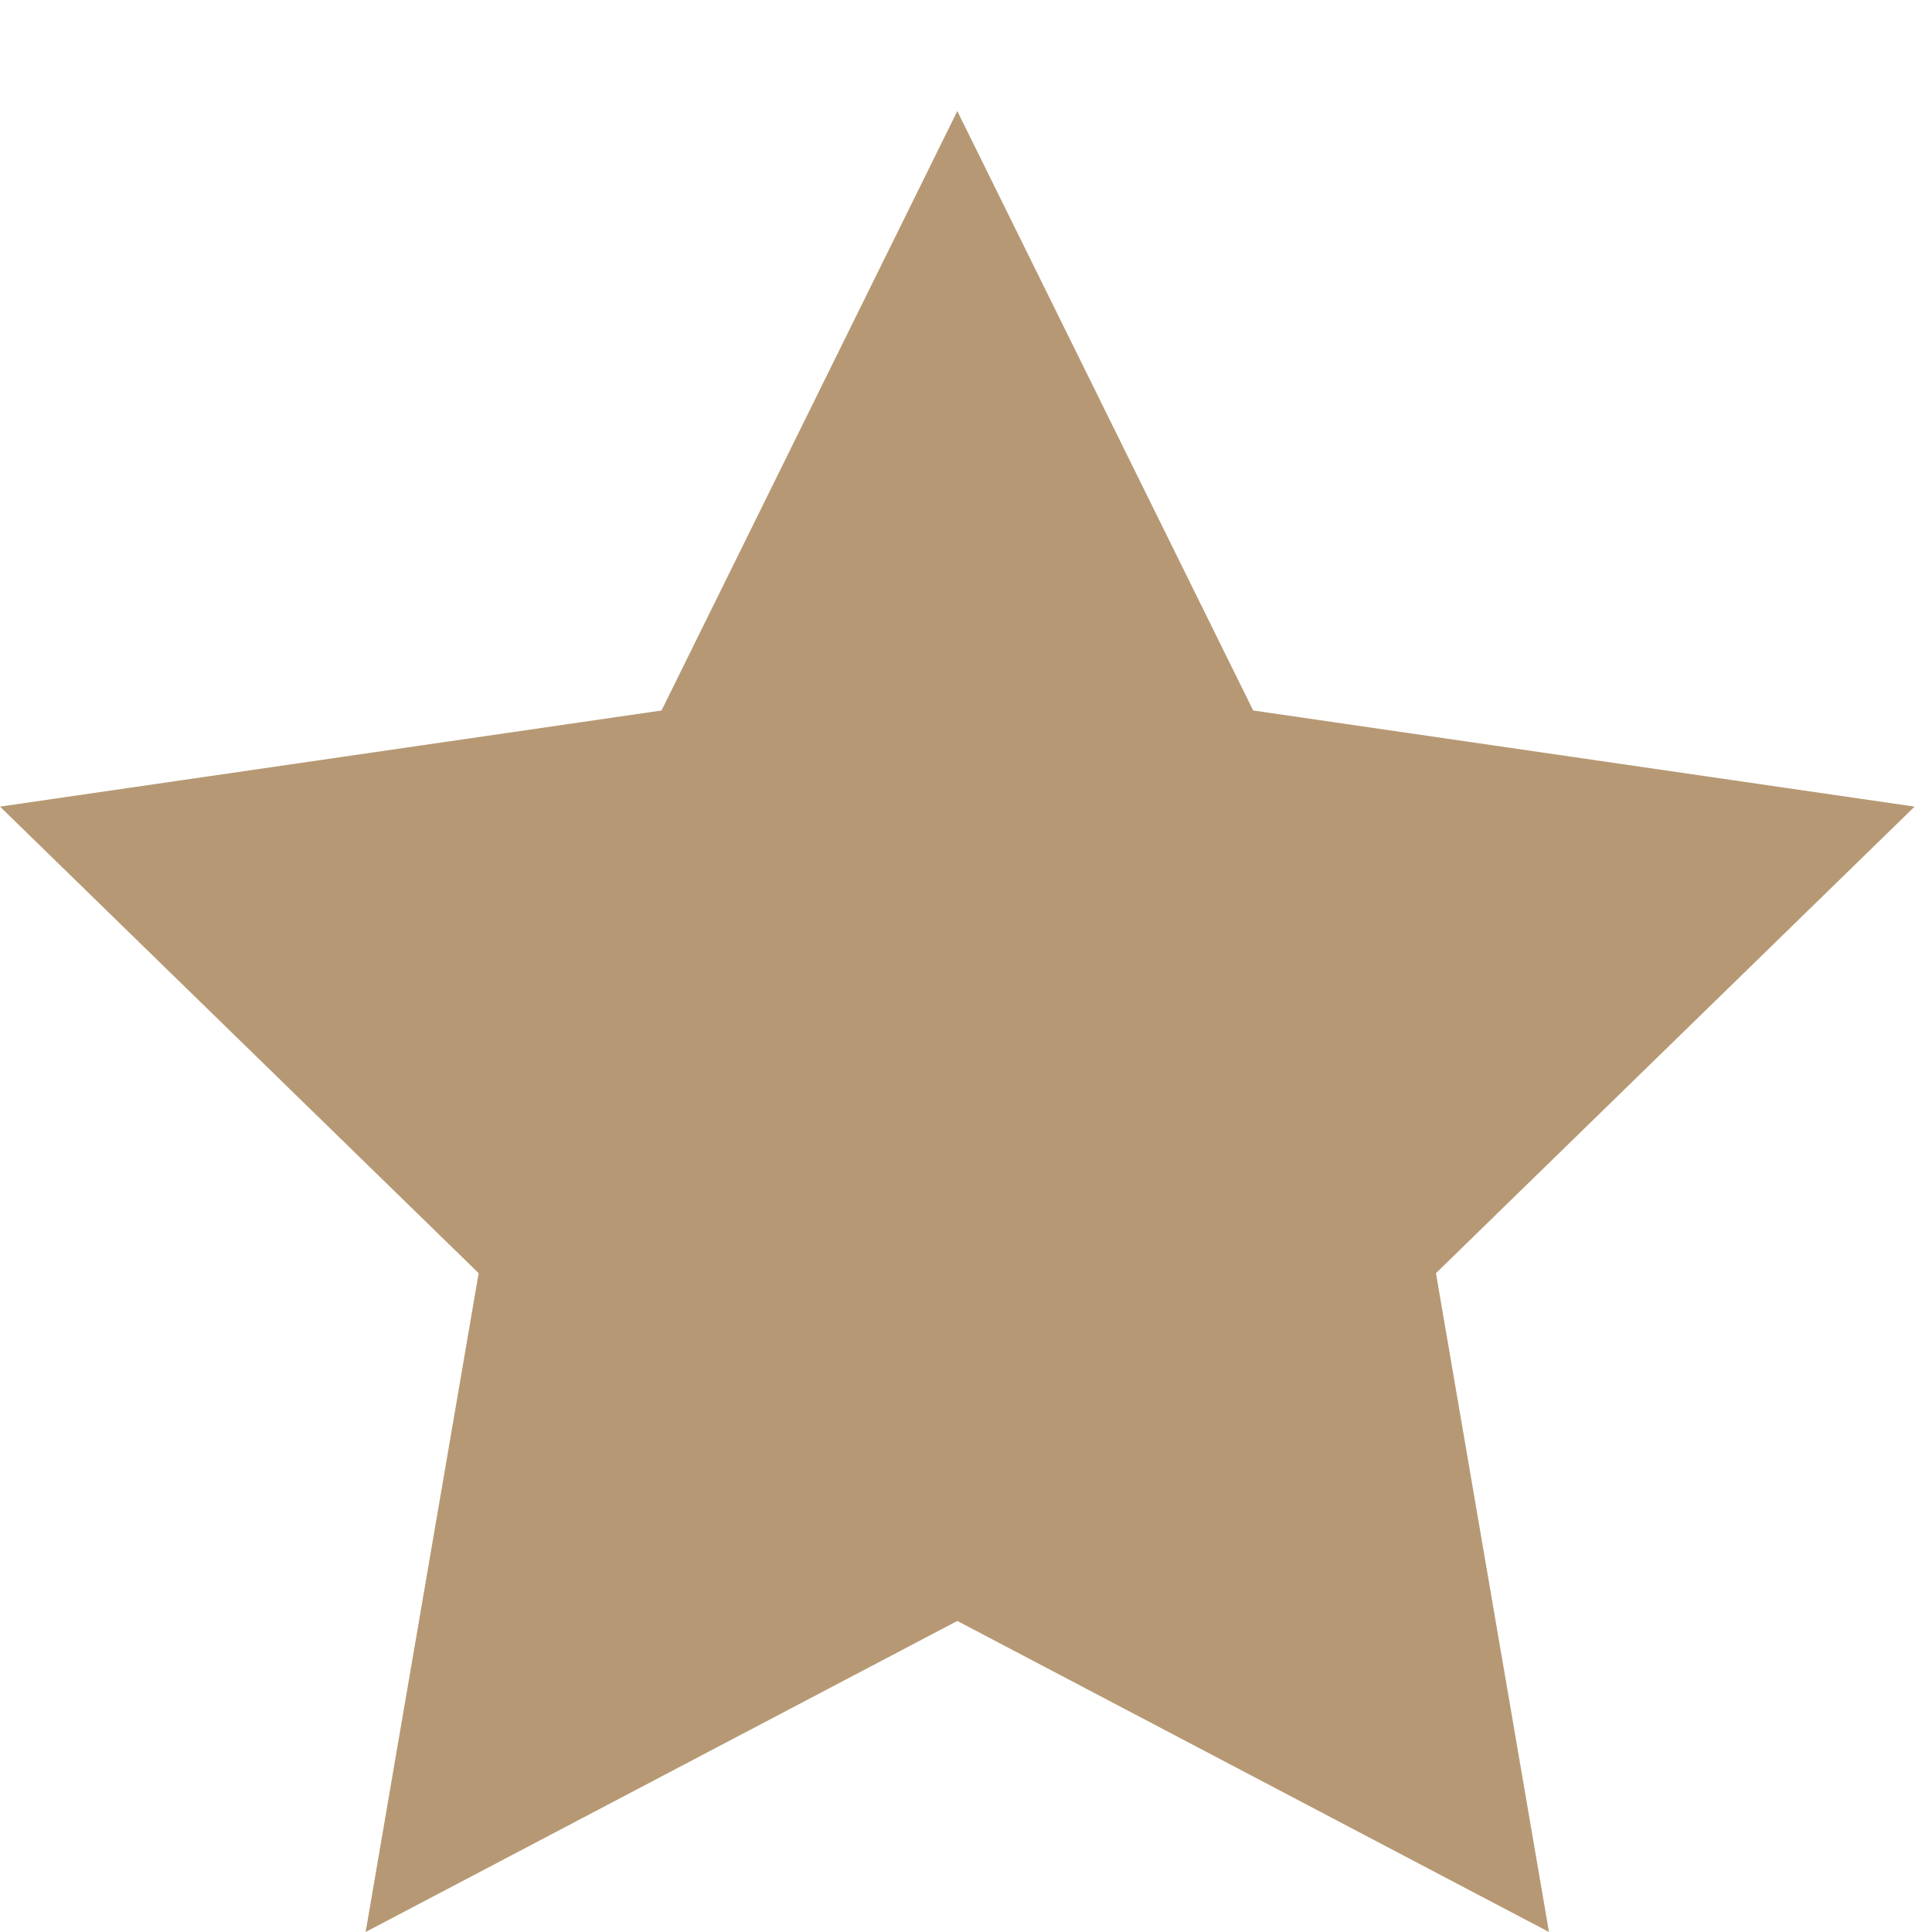 <svg width="20" height="20" viewBox="0 0 20 20" fill="none" xmlns="http://www.w3.org/2000/svg">
<g clip-path="url(#clip0_498_2529)">
<path d="M12.973 7.355L9.91 1.15L6.848 7.355L0 8.35L4.955 13.18L3.785 20L9.91 16.78L16.035 20L14.865 13.18L19.82 8.35L12.973 7.355Z" fill="#B69974"/>
</g>
<defs>
<clipPath id="clip0_498_2529">
<rect width="20" height="20" fill="white"/>
</clipPath>
</defs>
</svg>
